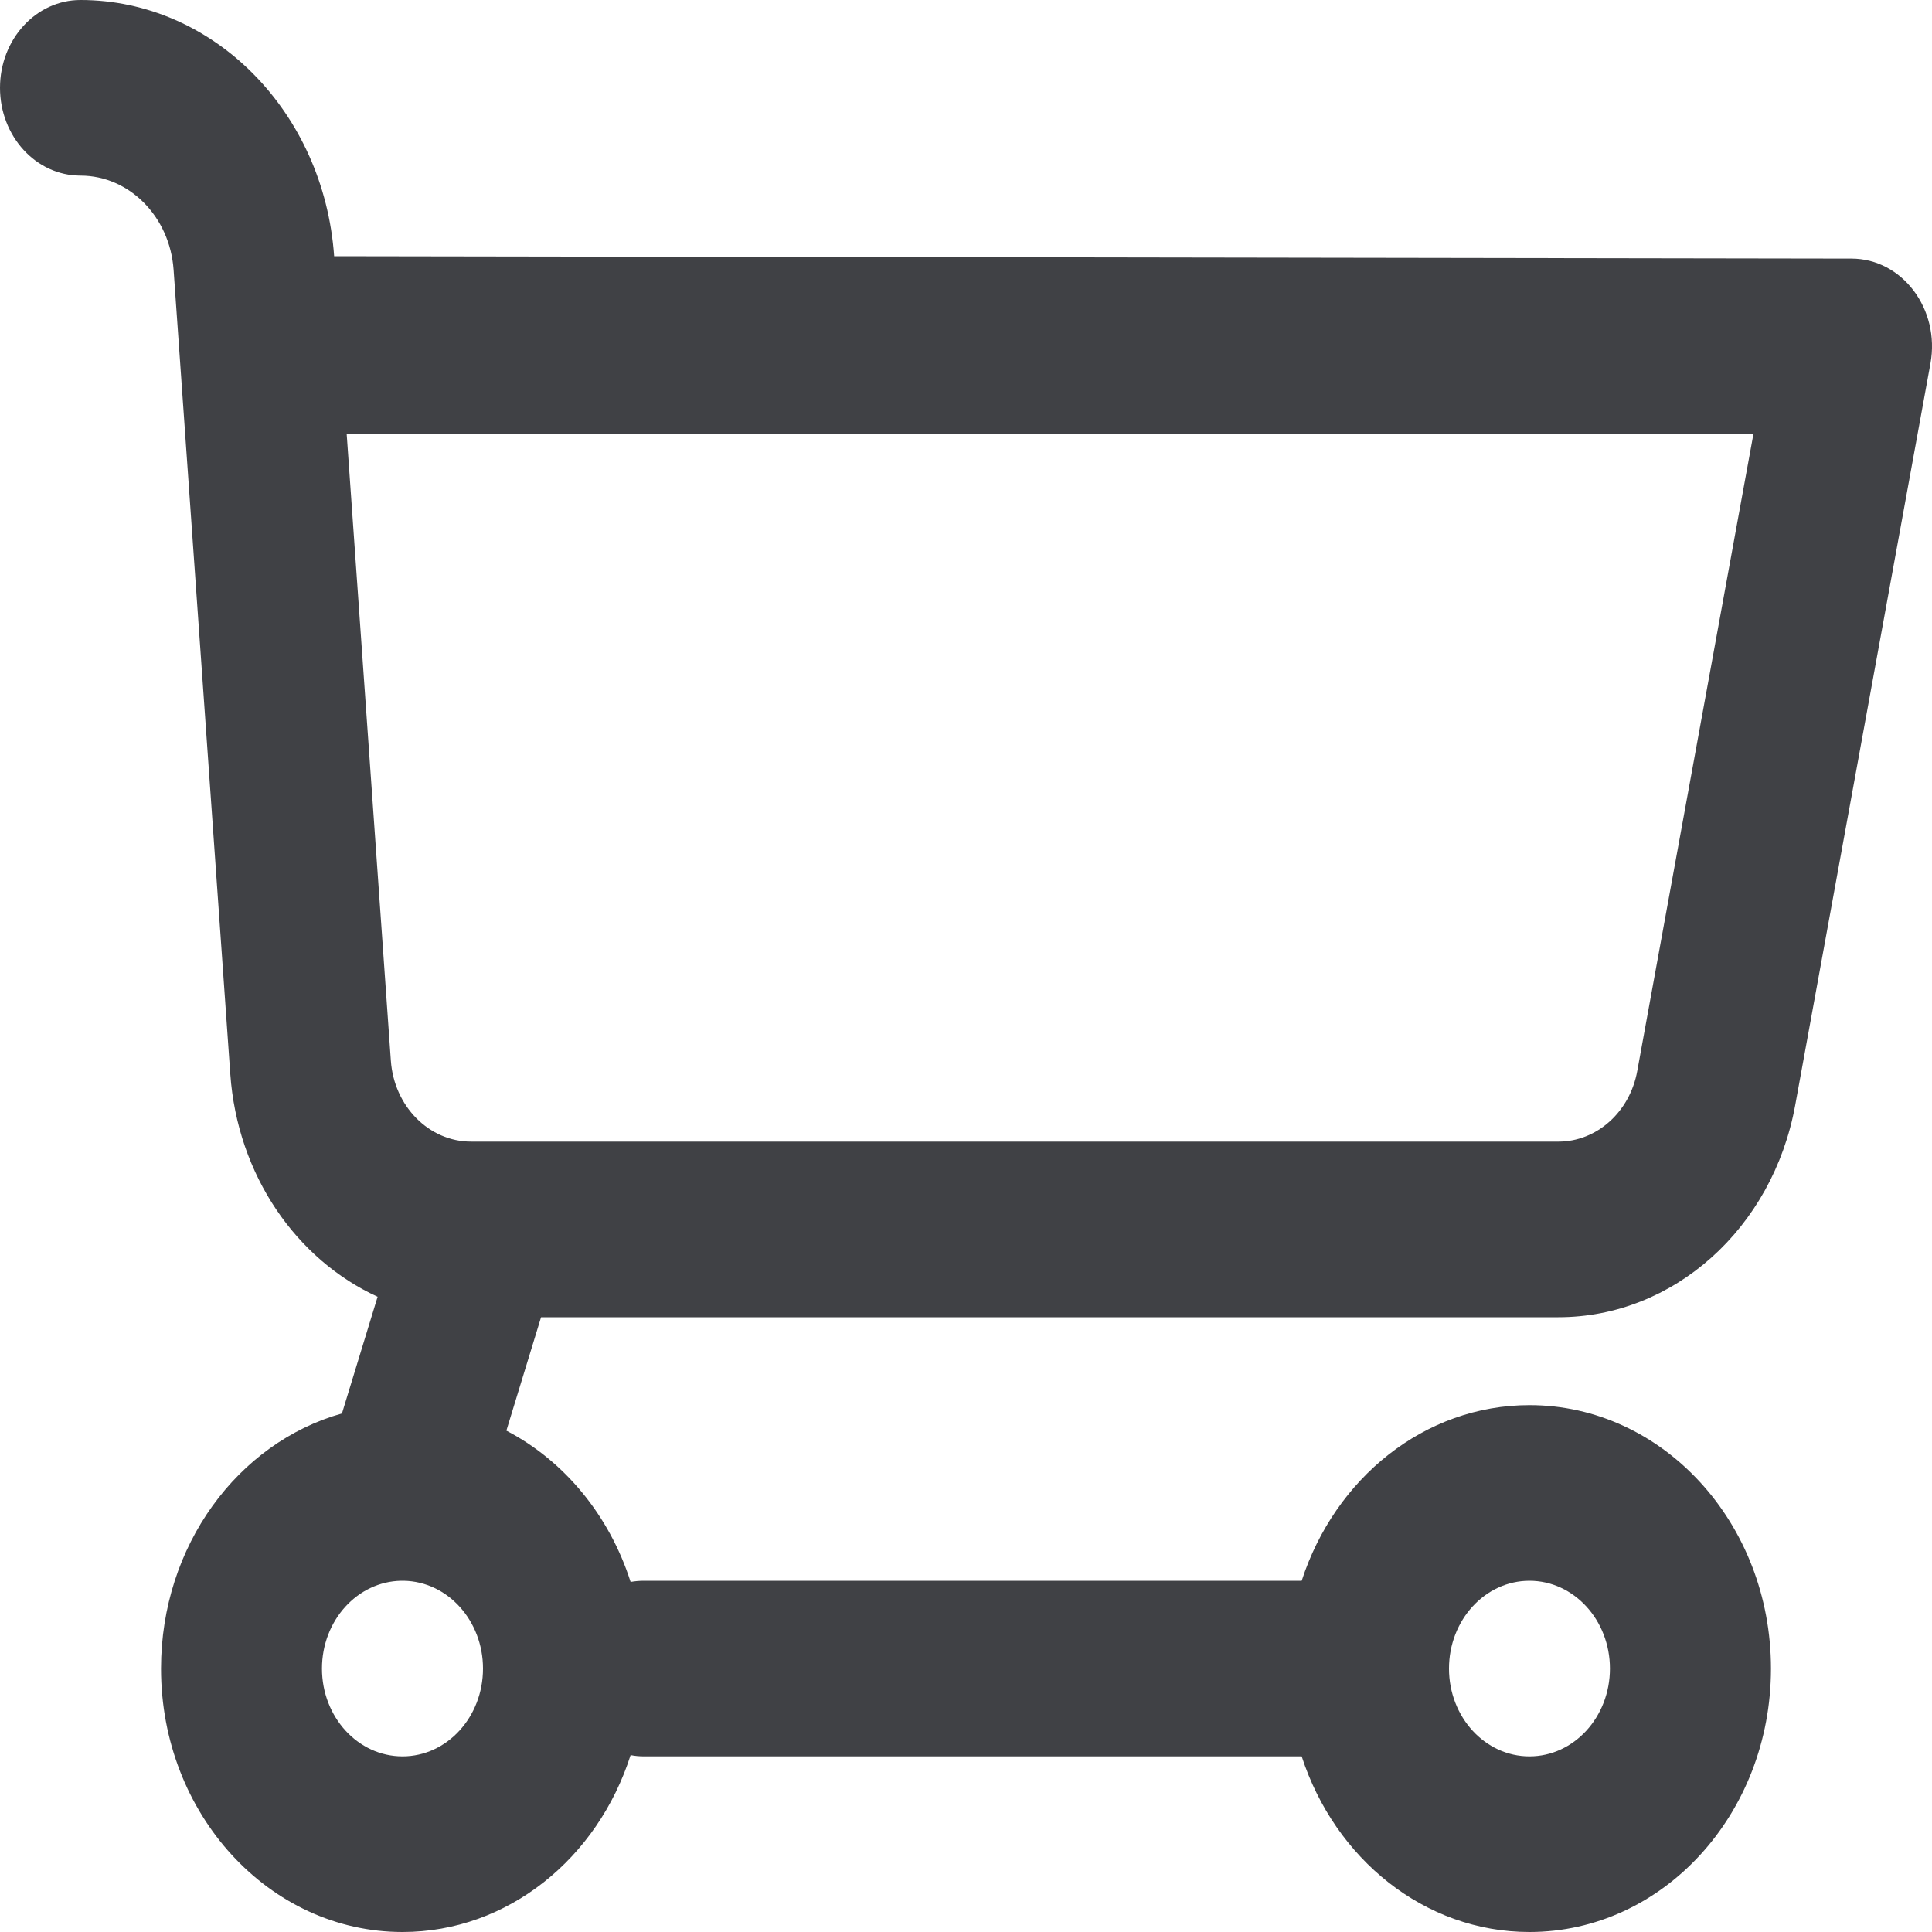 <svg width="20" height="20" viewBox="0 0 20 20" fill="none" xmlns="http://www.w3.org/2000/svg">
<path fill-rule="evenodd" clip-rule="evenodd" d="M6.528 18.169C6.188 19.235 5.259 20 4.167 20C2.786 20 1.667 18.779 1.667 17.273C1.667 16.003 2.462 14.935 3.54 14.632L3.909 13.424C3.069 13.039 2.458 12.167 2.384 11.118L1.797 2.792C1.758 2.242 1.338 1.818 0.833 1.818C0.373 1.818 0 1.411 0 0.909C0 0.407 0.373 0 0.833 0C2.209 0 3.353 1.156 3.459 2.652L19.166 2.677C19.692 2.677 20.086 3.201 19.984 3.763L18.584 11.441C18.351 12.717 17.325 13.636 16.132 13.636H5.601L5.242 14.81C5.841 15.122 6.308 15.686 6.528 16.376C6.573 16.368 6.619 16.364 6.667 16.364H13.475C13.819 15.304 14.745 14.546 15.833 14.546C17.214 14.546 18.333 15.767 18.333 17.273C18.333 18.779 17.214 20 15.833 20C14.745 20 13.819 19.241 13.475 18.182H6.667C6.619 18.182 6.573 18.178 6.528 18.169V18.169ZM4.153 16.364C3.699 16.372 3.333 16.776 3.333 17.273C3.333 17.775 3.706 18.182 4.167 18.182C4.627 18.182 5 17.775 5 17.273C5 16.776 4.634 16.372 4.18 16.364C4.171 16.364 4.162 16.364 4.153 16.364V16.364ZM5.019 11.818H16.132C16.529 11.818 16.872 11.512 16.949 11.086L18.151 4.495H3.589L4.046 10.979C4.079 11.452 4.441 11.818 4.877 11.818H4.98C4.993 11.818 5.006 11.818 5.019 11.818V11.818ZM15.833 18.182C16.293 18.182 16.666 17.775 16.666 17.273C16.666 16.771 16.293 16.364 15.833 16.364C15.373 16.364 15 16.771 15 17.273C15 17.775 15.373 18.182 15.833 18.182Z" fill="#404145"/>
</svg>
